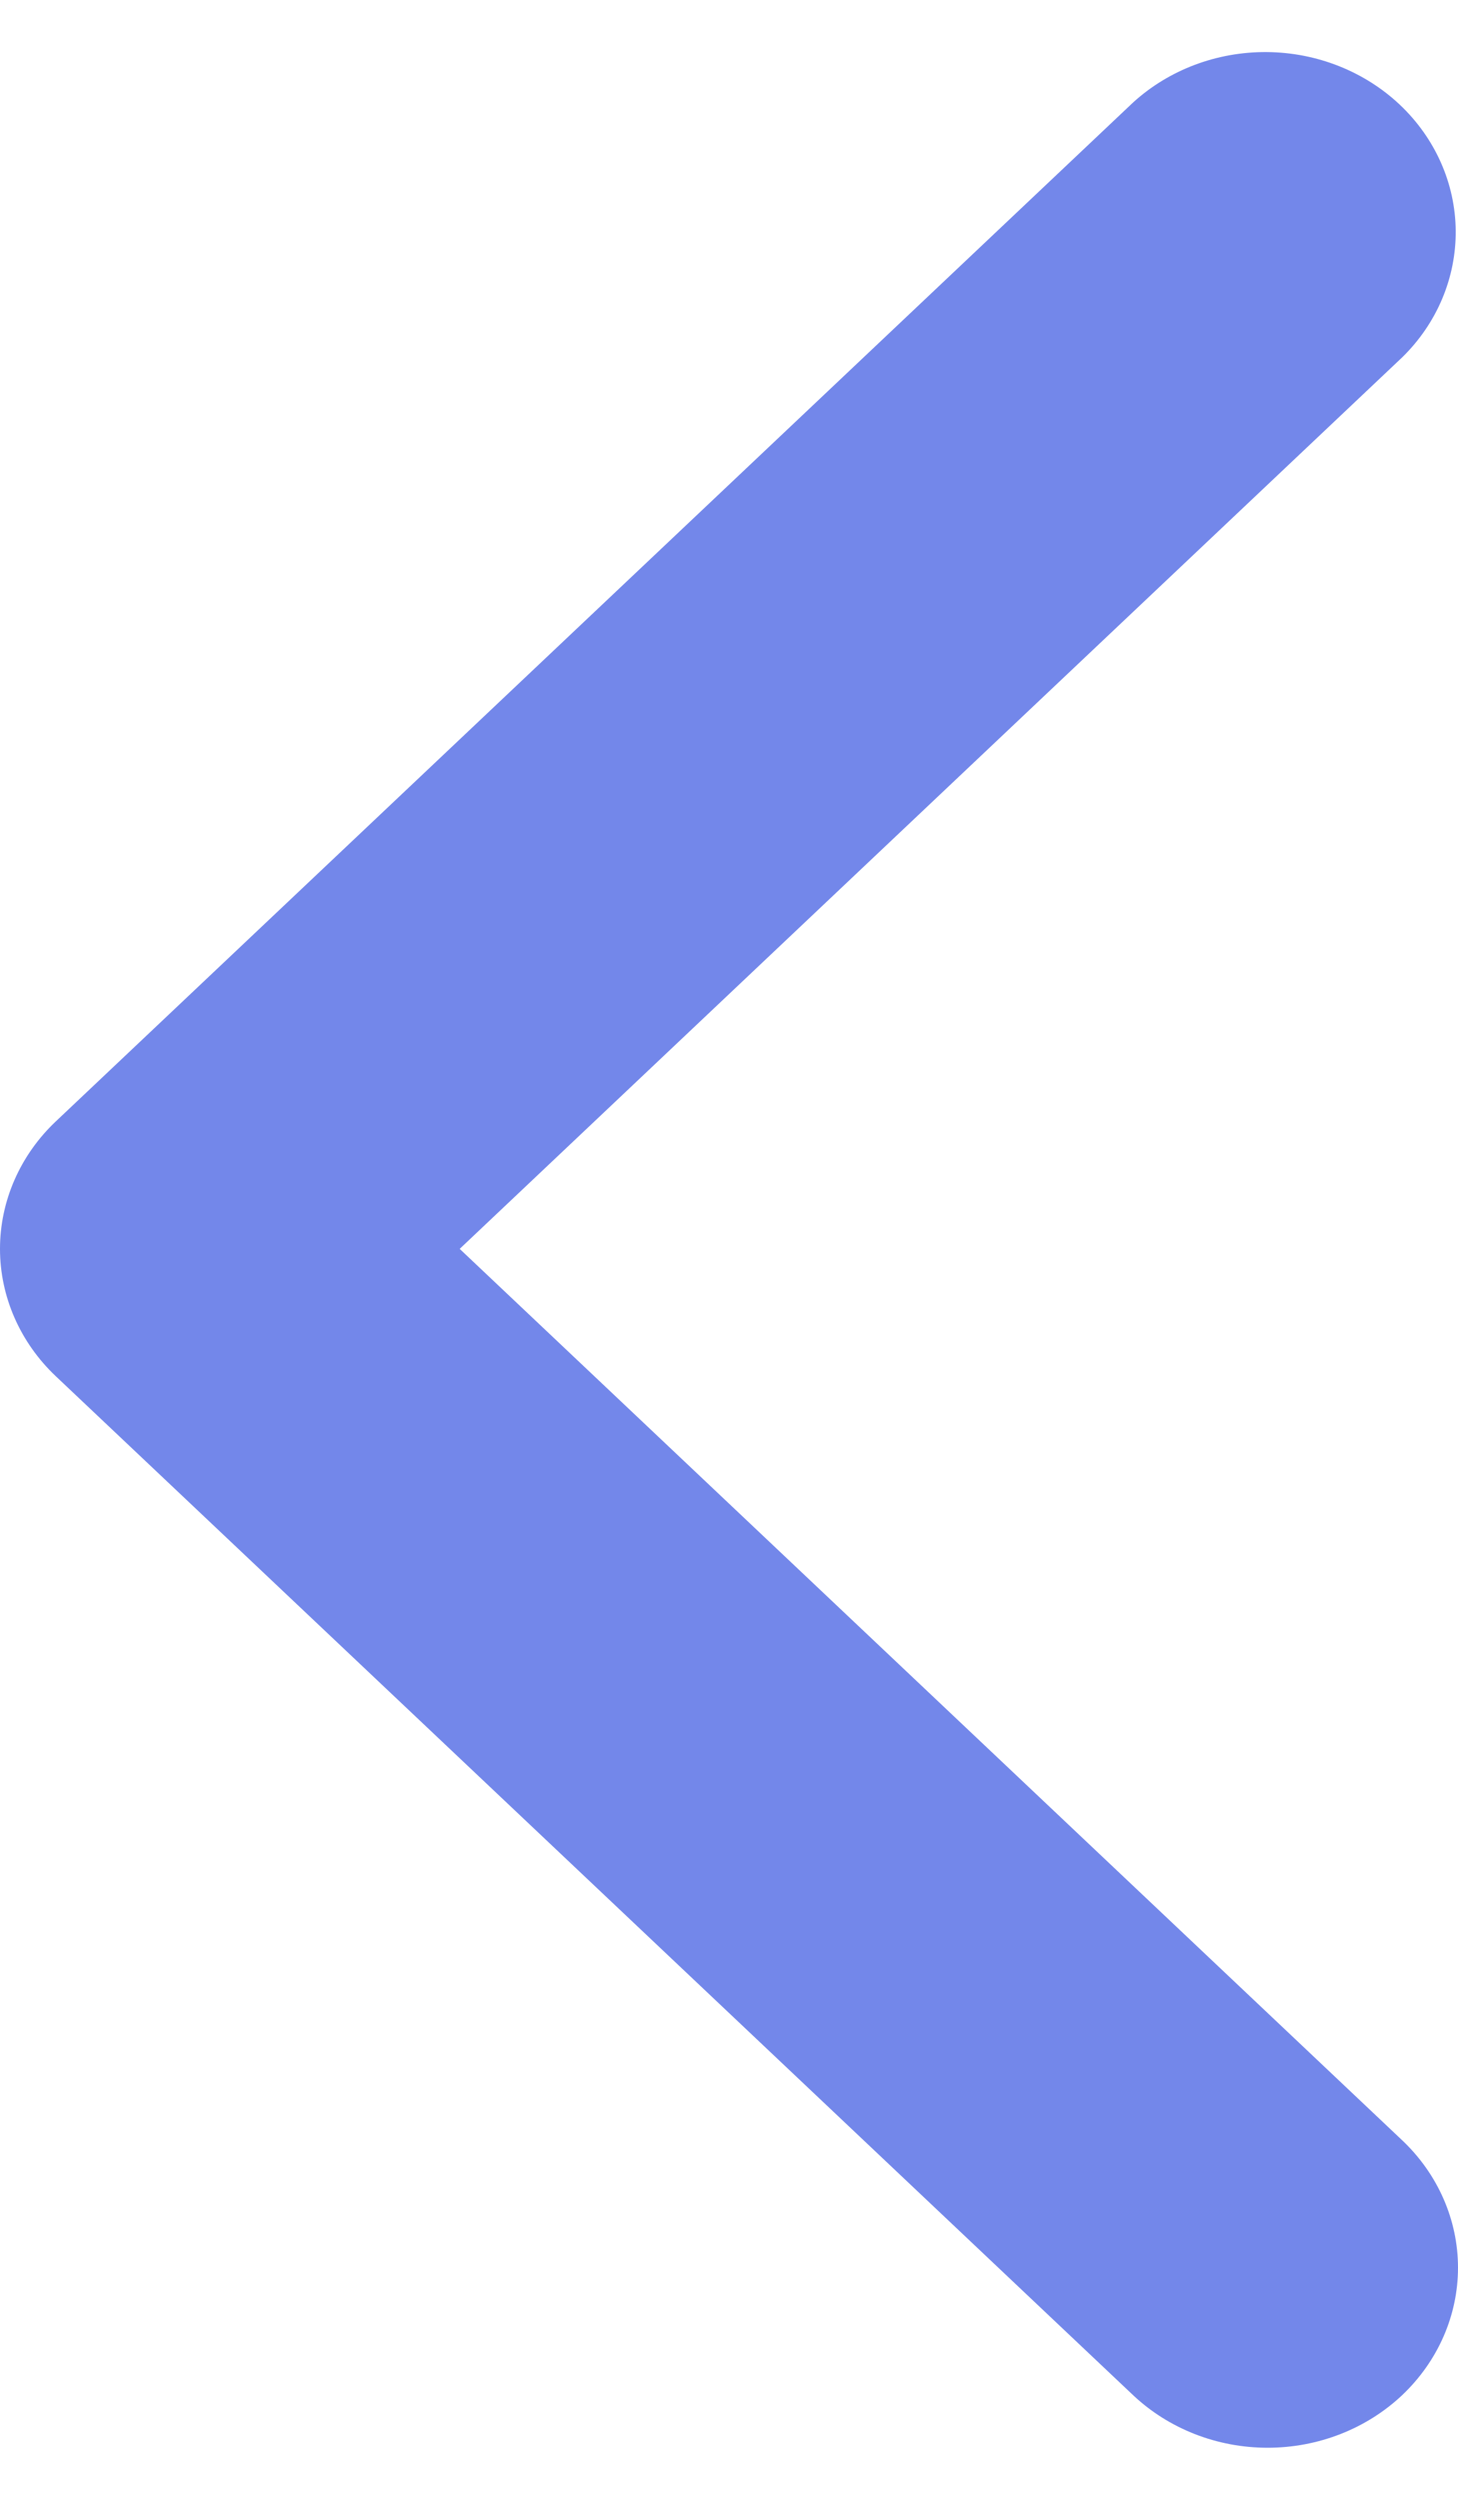 <svg width="14" height="24" viewBox="0 0 14 24" fill="none" xmlns="http://www.w3.org/2000/svg">
<path d="M13.465 22.994C13.807 22.669 14 22.23 14 21.771C14 21.313 13.807 20.873 13.465 20.549L4.414 11.99L13.465 3.43C13.798 3.104 13.982 2.667 13.978 2.214C13.974 1.761 13.781 1.327 13.442 1.006C13.103 0.686 12.645 0.504 12.165 0.5C11.686 0.496 11.224 0.67 10.879 0.985L0.535 10.767C0.193 11.091 -5.23179e-07 11.531 -5.03137e-07 11.99C-4.83095e-07 12.448 0.193 12.888 0.535 13.212L10.879 22.994C11.222 23.318 11.687 23.5 12.172 23.5C12.657 23.5 13.122 23.318 13.465 22.994Z" fill="#7387EA"/>
</svg>
